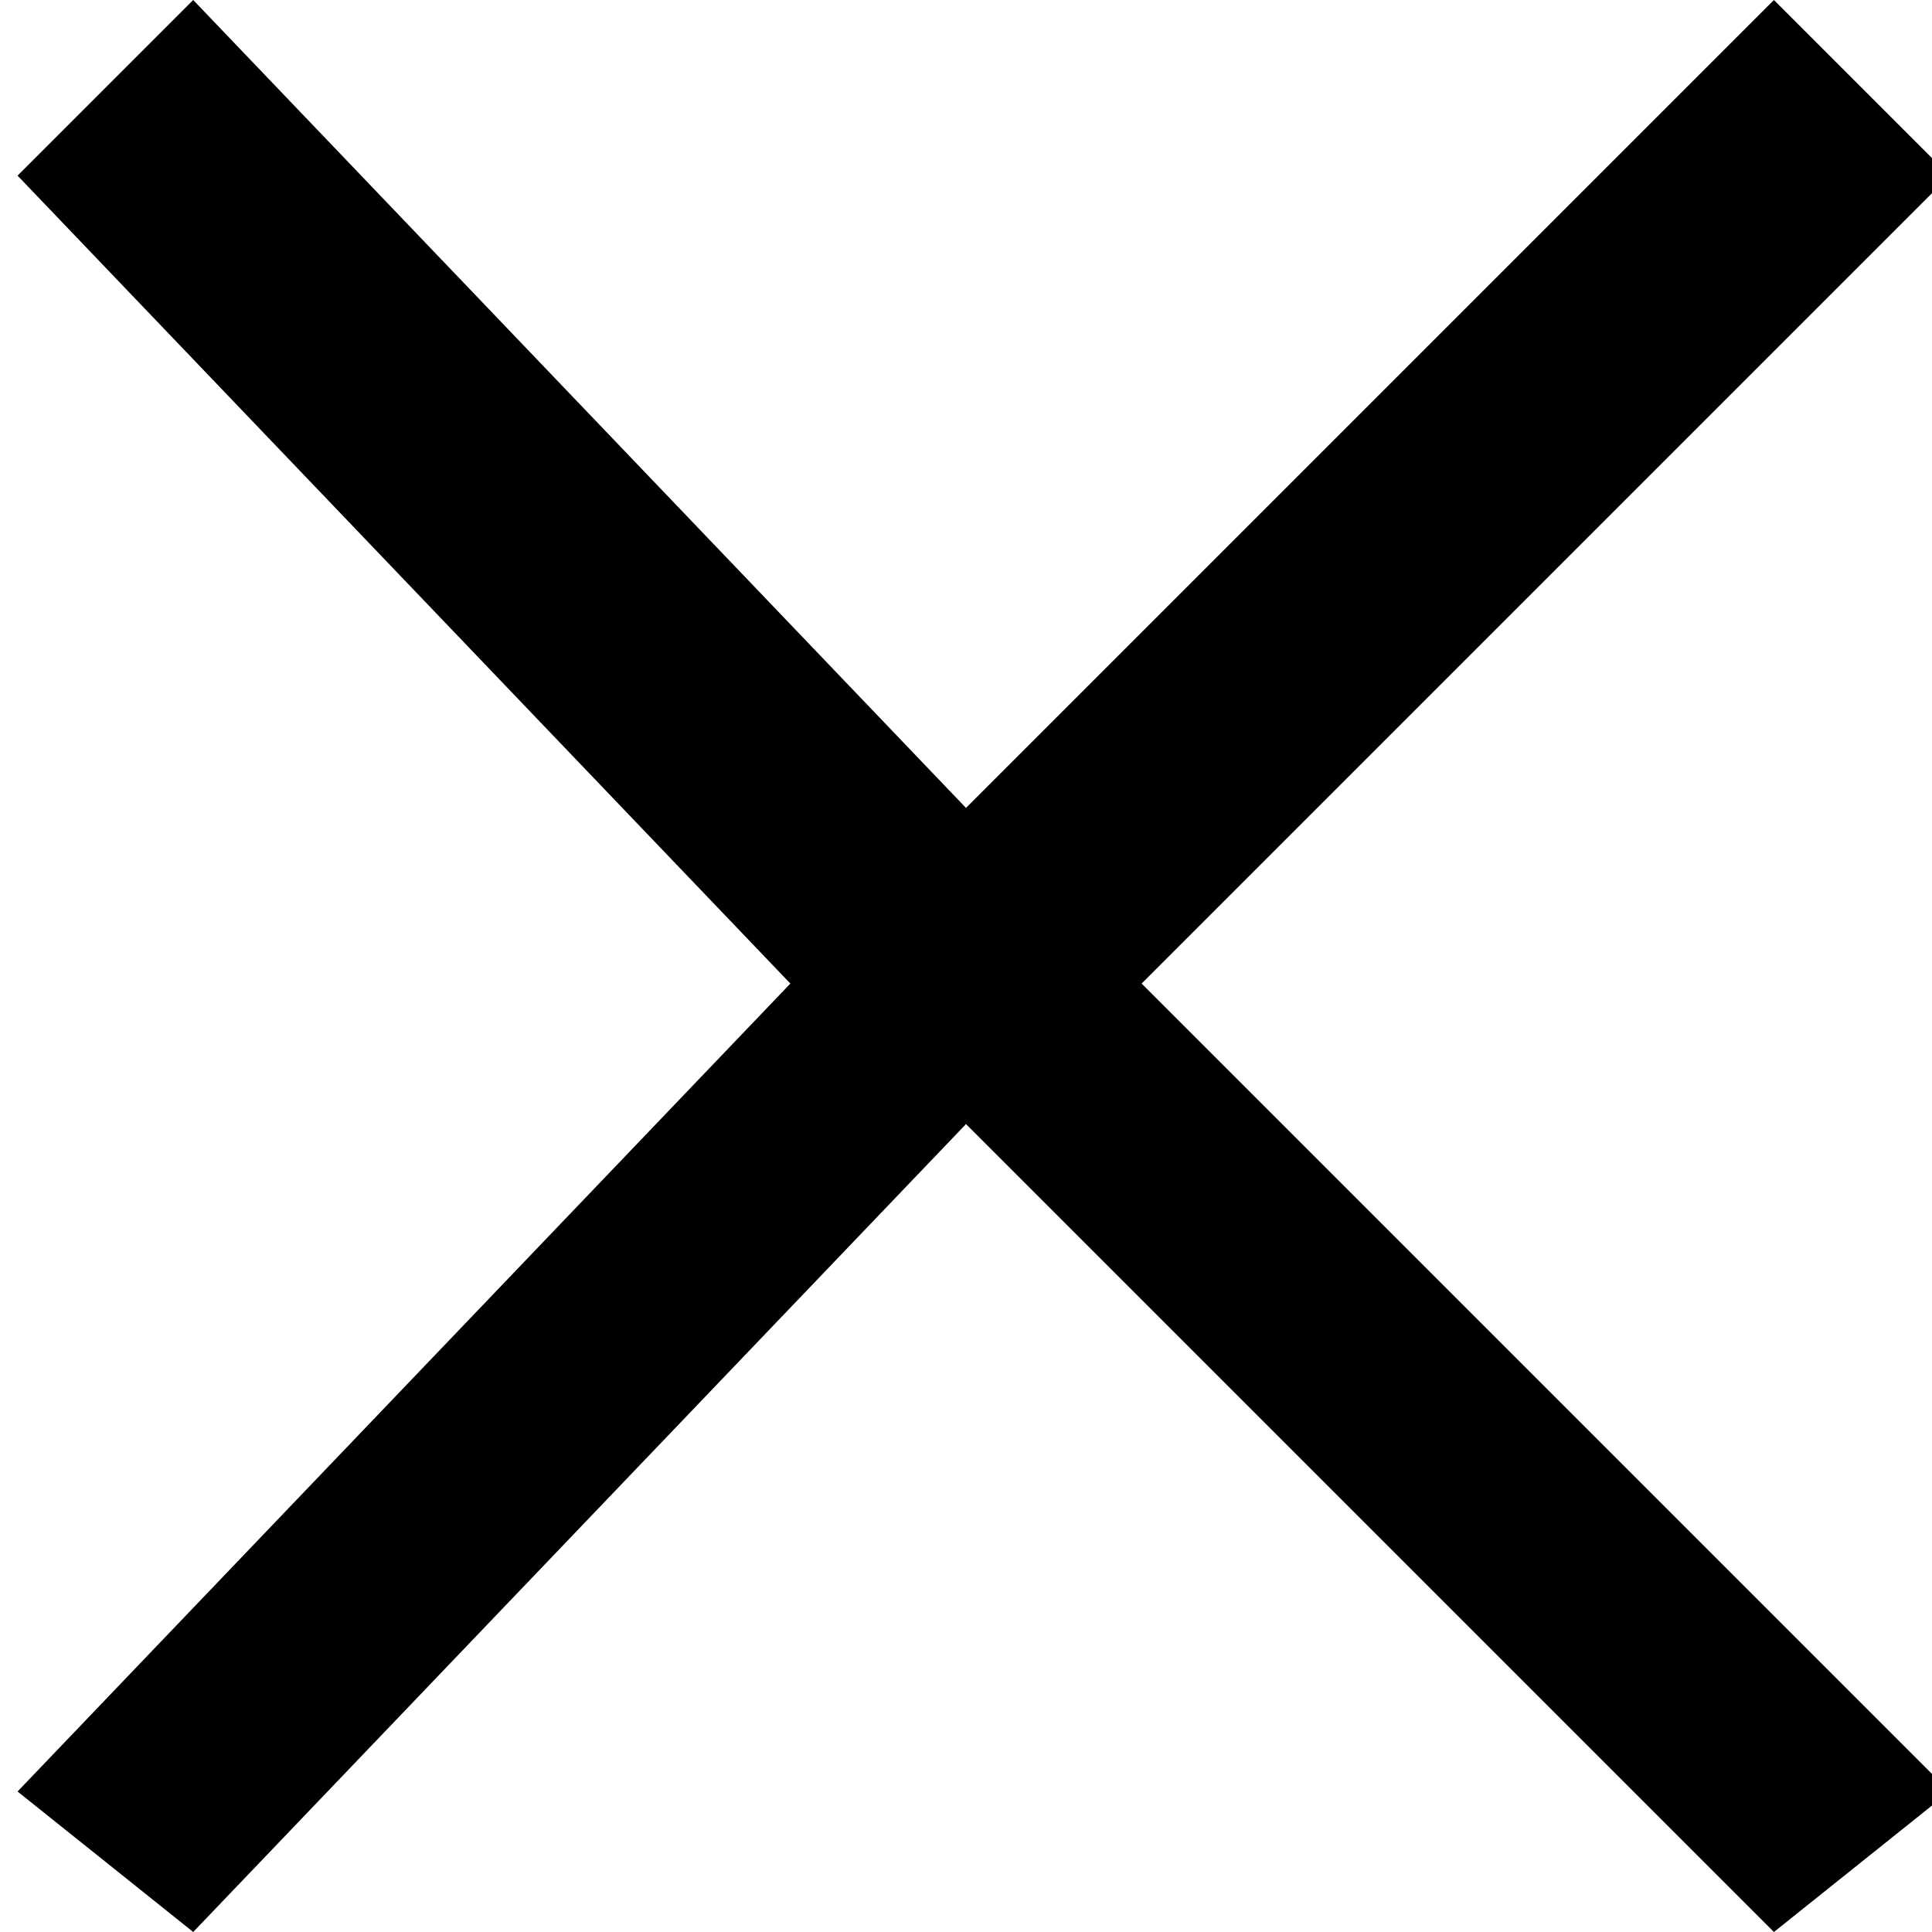 <?xml version="1.0" encoding="utf-8"?>
<!-- Generator: Adobe Illustrator 18.1.1, SVG Export Plug-In . SVG Version: 6.00 Build 0)  -->
<svg version="1.1" id="Layer_1" xmlns="http://www.w3.org/2000/svg" xmlns:xlink="http://www.w3.org/1999/xlink" x="0px" y="0px"
	 width="0.15cm" height="0.15cm" viewBox="0 0 5.4 5.5" enable-background="new 0 0 5.4 5.5" xml:space="preserve">
<g>
	<path d="M0.5,0l2.2,2.3L5,0l0.5,0.5L3.2,2.8l2.3,2.3L5,5.5L2.7,3.2L0.5,5.5L0,5.1l2.2-2.3L0,0.5L0.5,0z"/>
</g>
</svg>

